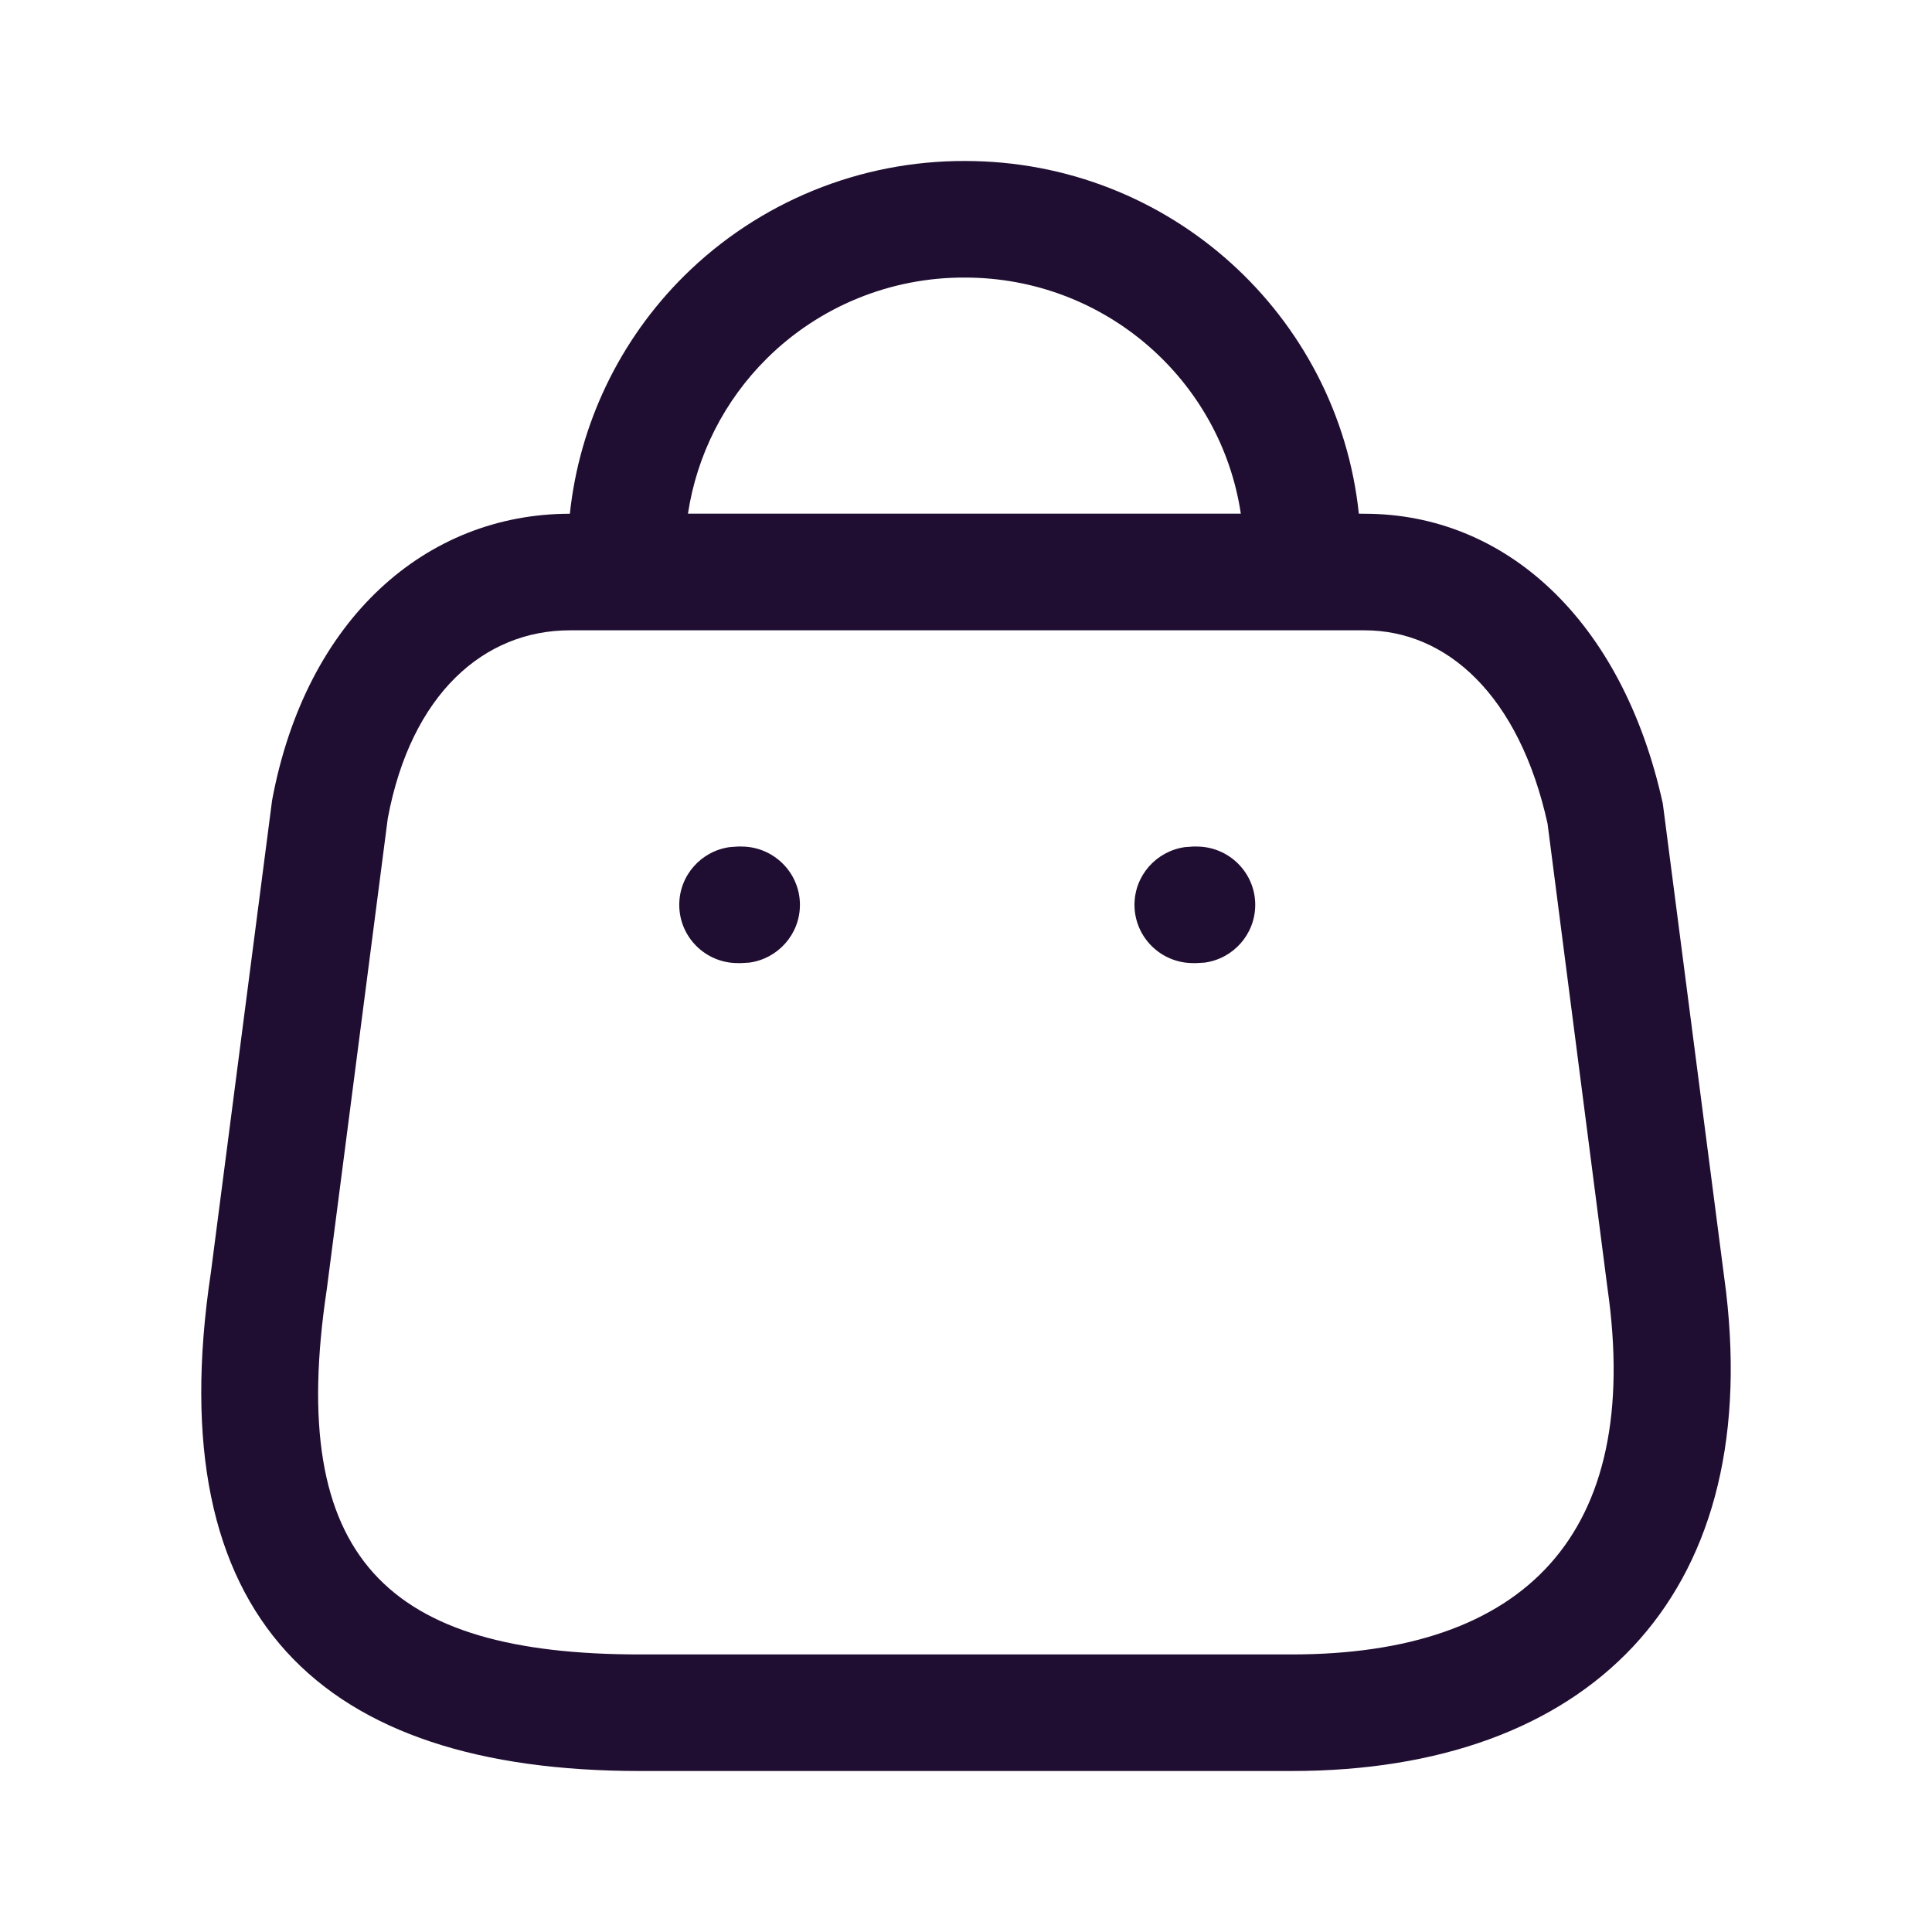 <svg width="24" height="24" viewBox="0 0 24 24" fill="none" xmlns="http://www.w3.org/2000/svg">
<path d="M11.989 2C14.531 2 16.622 3.919 16.88 6.381L16.952 6.382C18.695 6.382 20.153 7.694 20.656 9.982L21.442 16.048C21.891 19.87 19.704 22 16.046 22H7.949C3.993 22 1.972 20.111 2.619 15.812L3.38 9.942C3.801 7.683 5.297 6.382 7.079 6.382C7.197 5.269 7.696 4.223 8.5 3.426C9.427 2.508 10.684 1.995 11.989 2ZM16.952 7.83H7.079C6.014 7.83 5.106 8.619 4.817 10.167L4.06 16.012C3.554 19.371 4.818 20.552 7.949 20.552H16.046C18.938 20.552 20.41 19.066 19.968 15.997L19.224 10.23C18.872 8.638 17.974 7.83 16.952 7.83ZM14.865 10.516C15.267 10.516 15.593 10.841 15.593 11.24C15.593 11.607 15.319 11.91 14.964 11.958L14.865 11.964H14.821C14.419 11.964 14.093 11.64 14.093 11.24C14.093 10.874 14.367 10.571 14.722 10.523L14.821 10.516H14.865ZM9.21 10.516C9.611 10.516 9.937 10.841 9.937 11.24C9.937 11.607 9.663 11.91 9.308 11.958L9.21 11.964H9.165C8.763 11.964 8.438 11.64 8.438 11.24C8.438 10.874 8.711 10.571 9.066 10.523L9.165 10.516H9.21ZM11.986 3.448C11.064 3.444 10.18 3.805 9.527 4.452C8.997 4.977 8.656 5.654 8.546 6.381L15.414 6.381C15.165 4.721 13.726 3.448 11.986 3.448Z" fill="#200E32"/>
</svg>
